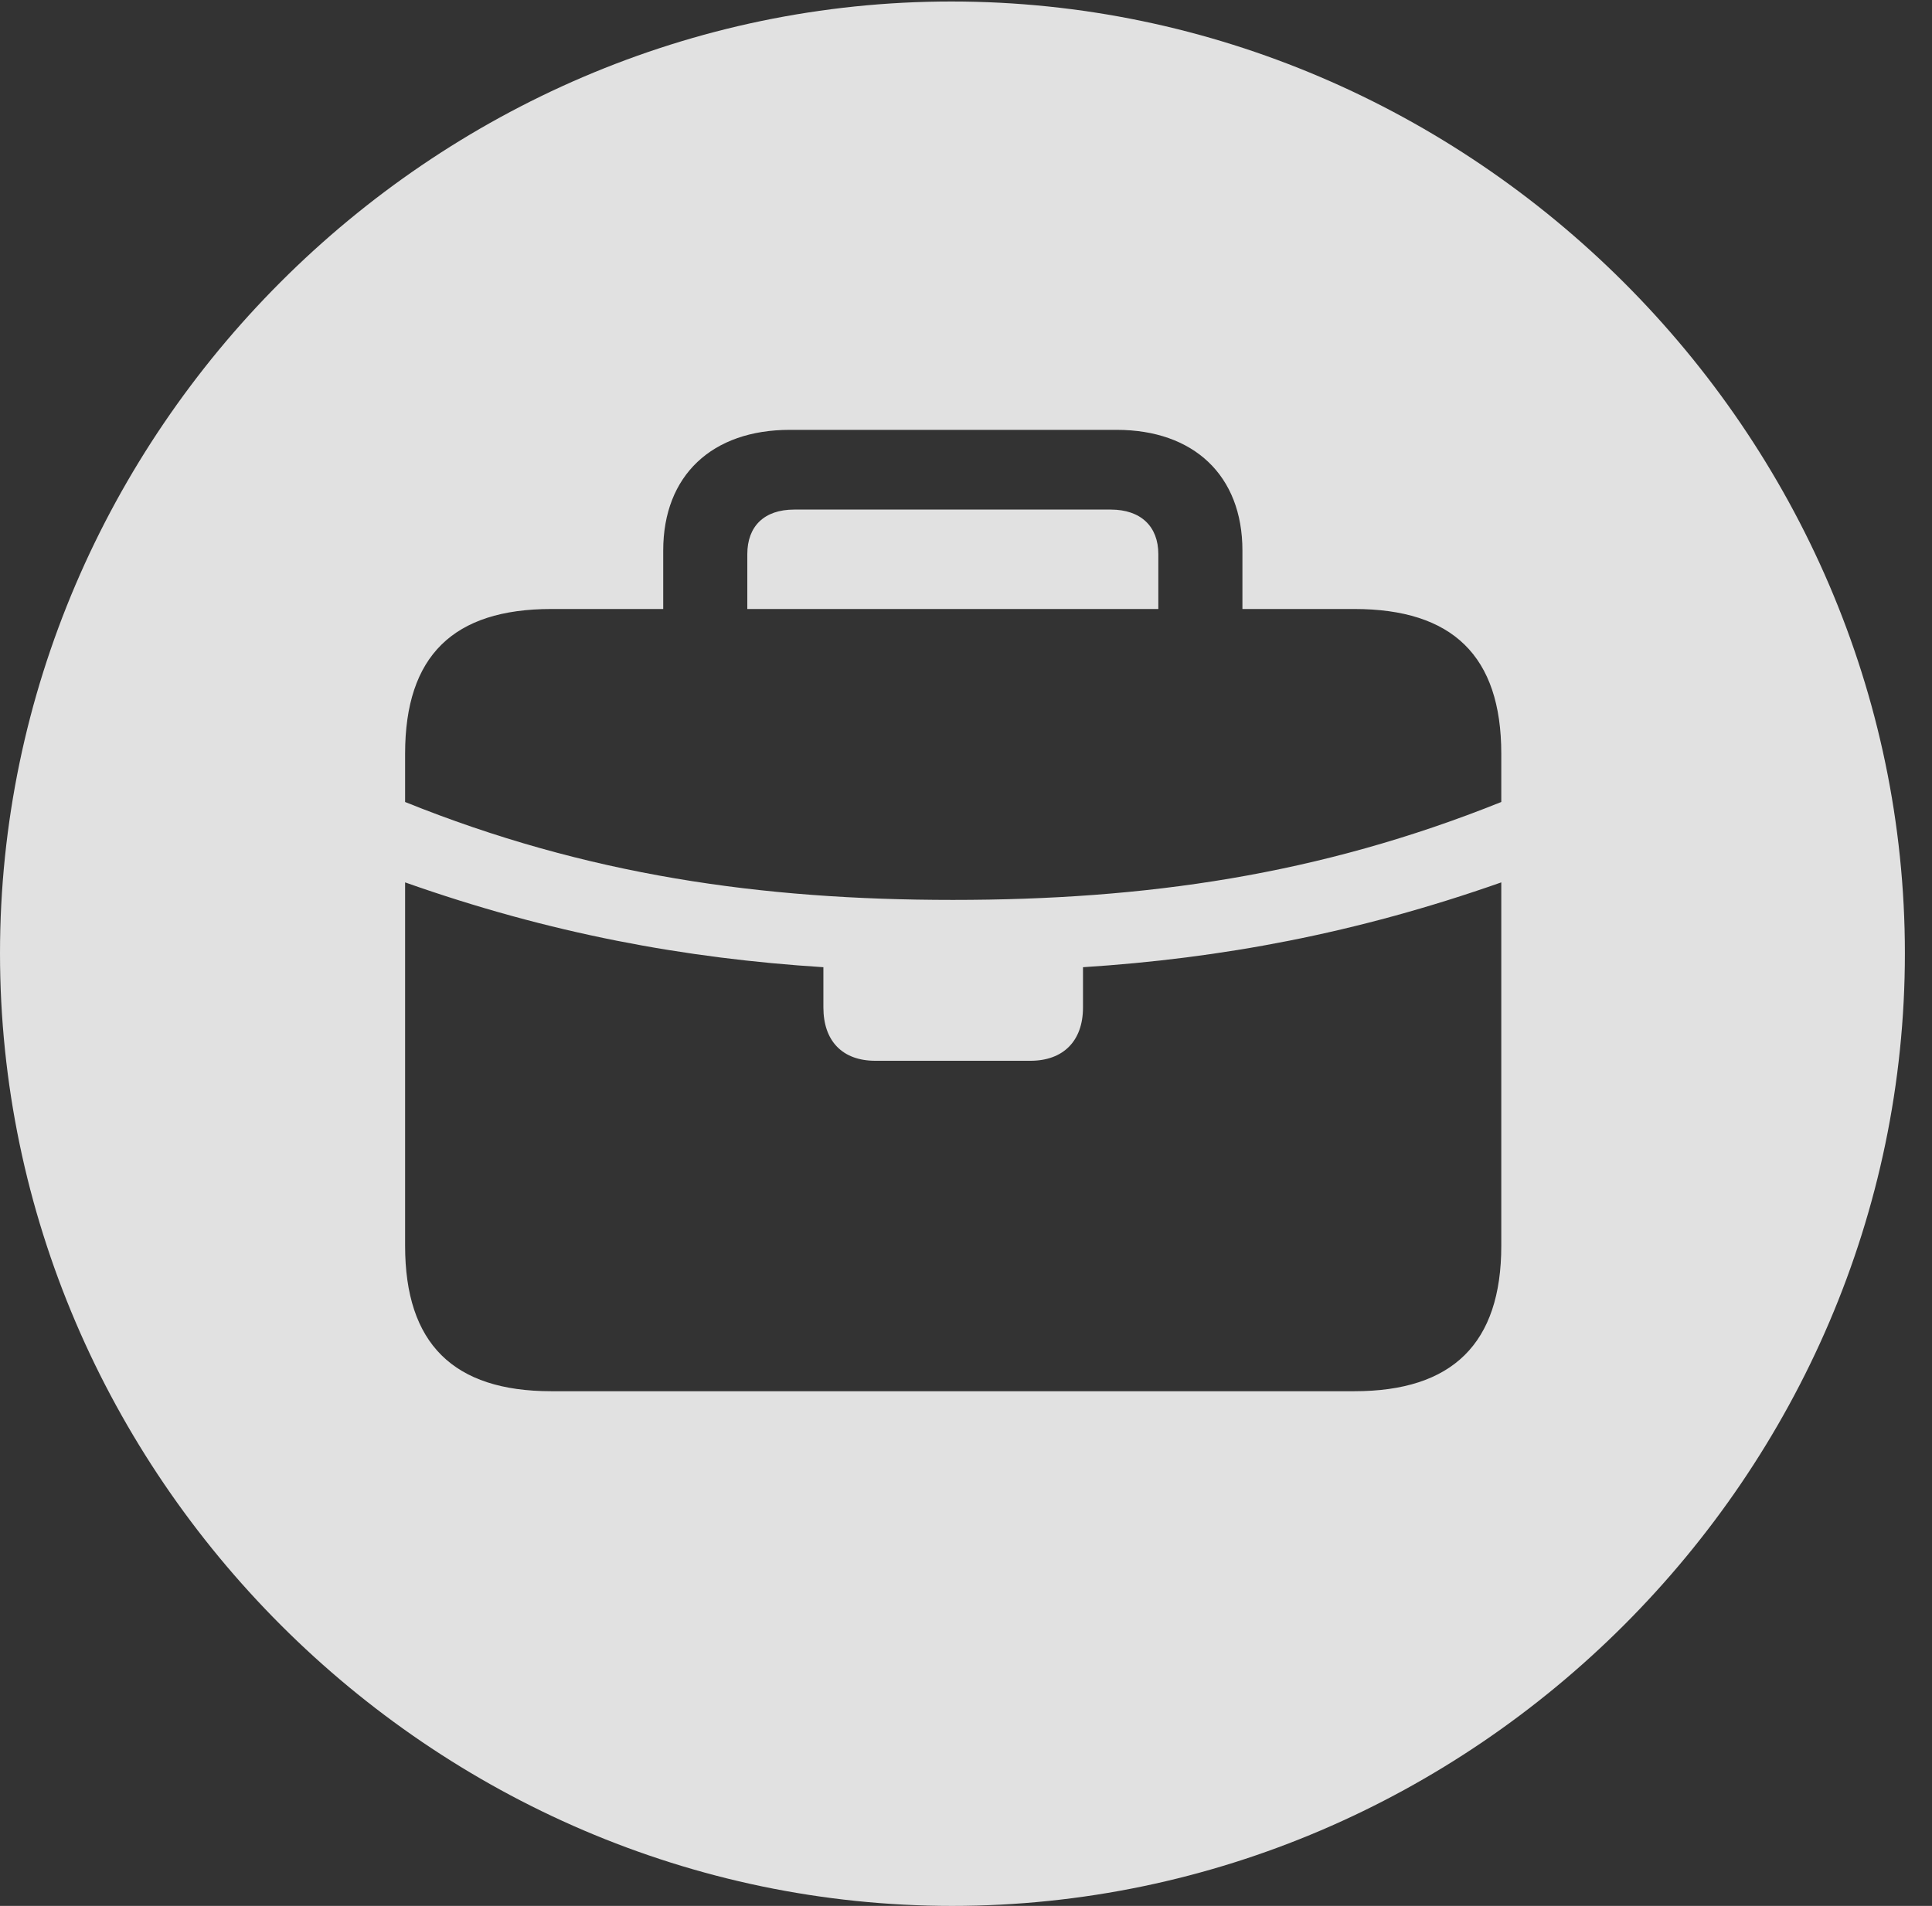 <?xml version="1.0" encoding="UTF-8"?>
<!--Generator: Apple Native CoreSVG 232.5-->
<!DOCTYPE svg
PUBLIC "-//W3C//DTD SVG 1.1//EN"
       "http://www.w3.org/Graphics/SVG/1.1/DTD/svg11.dtd">
<svg version="1.1" xmlns="http://www.w3.org/2000/svg" xmlns:xlink="http://www.w3.org/1999/xlink" width="25.801" height="25.459">
 <rect width="100%" height="100%" fill="#333333" stroke="none"/>
 <g>
  <rect height="25.459" opacity="0" width="25.801" x="0" y="0"/>
  <path d="M25.439 12.734C25.439 19.697 19.678 25.459 12.715 25.459C5.762 25.459 0 19.697 0 12.734C0 5.781 5.752 0.02 12.705 0.02C19.668 0.02 25.439 5.781 25.439 12.734ZM14.463 12.92L14.463 13.457C14.463 13.906 14.199 14.17 13.76 14.17L11.69 14.17C11.25 14.17 10.996 13.906 10.996 13.457L10.996 12.92C9.15 12.803 7.344 12.471 5.41 11.787L5.41 16.641C5.41 17.949 6.055 18.584 7.363 18.584L18.086 18.584C19.395 18.584 20.049 17.949 20.049 16.641L20.049 11.787C18.105 12.471 16.299 12.803 14.463 12.92ZM10.547 5.742C9.512 5.742 8.857 6.348 8.857 7.354L8.857 8.135L7.363 8.135C6.055 8.135 5.41 8.76 5.41 10.068L5.41 10.713C7.832 11.69 10.166 12.021 12.725 12.021C15.293 12.021 17.617 11.69 20.049 10.713L20.049 10.068C20.049 8.76 19.395 8.135 18.086 8.135L16.592 8.135L16.592 7.354C16.592 6.348 15.938 5.742 14.912 5.742ZM15.469 7.402L15.469 8.135L9.98 8.135L9.98 7.402C9.98 7.031 10.205 6.807 10.605 6.807L14.834 6.807C15.234 6.807 15.469 7.031 15.469 7.402Z" fill="#ffffff" fill-opacity="0.85"/>
 </g>
</svg>
